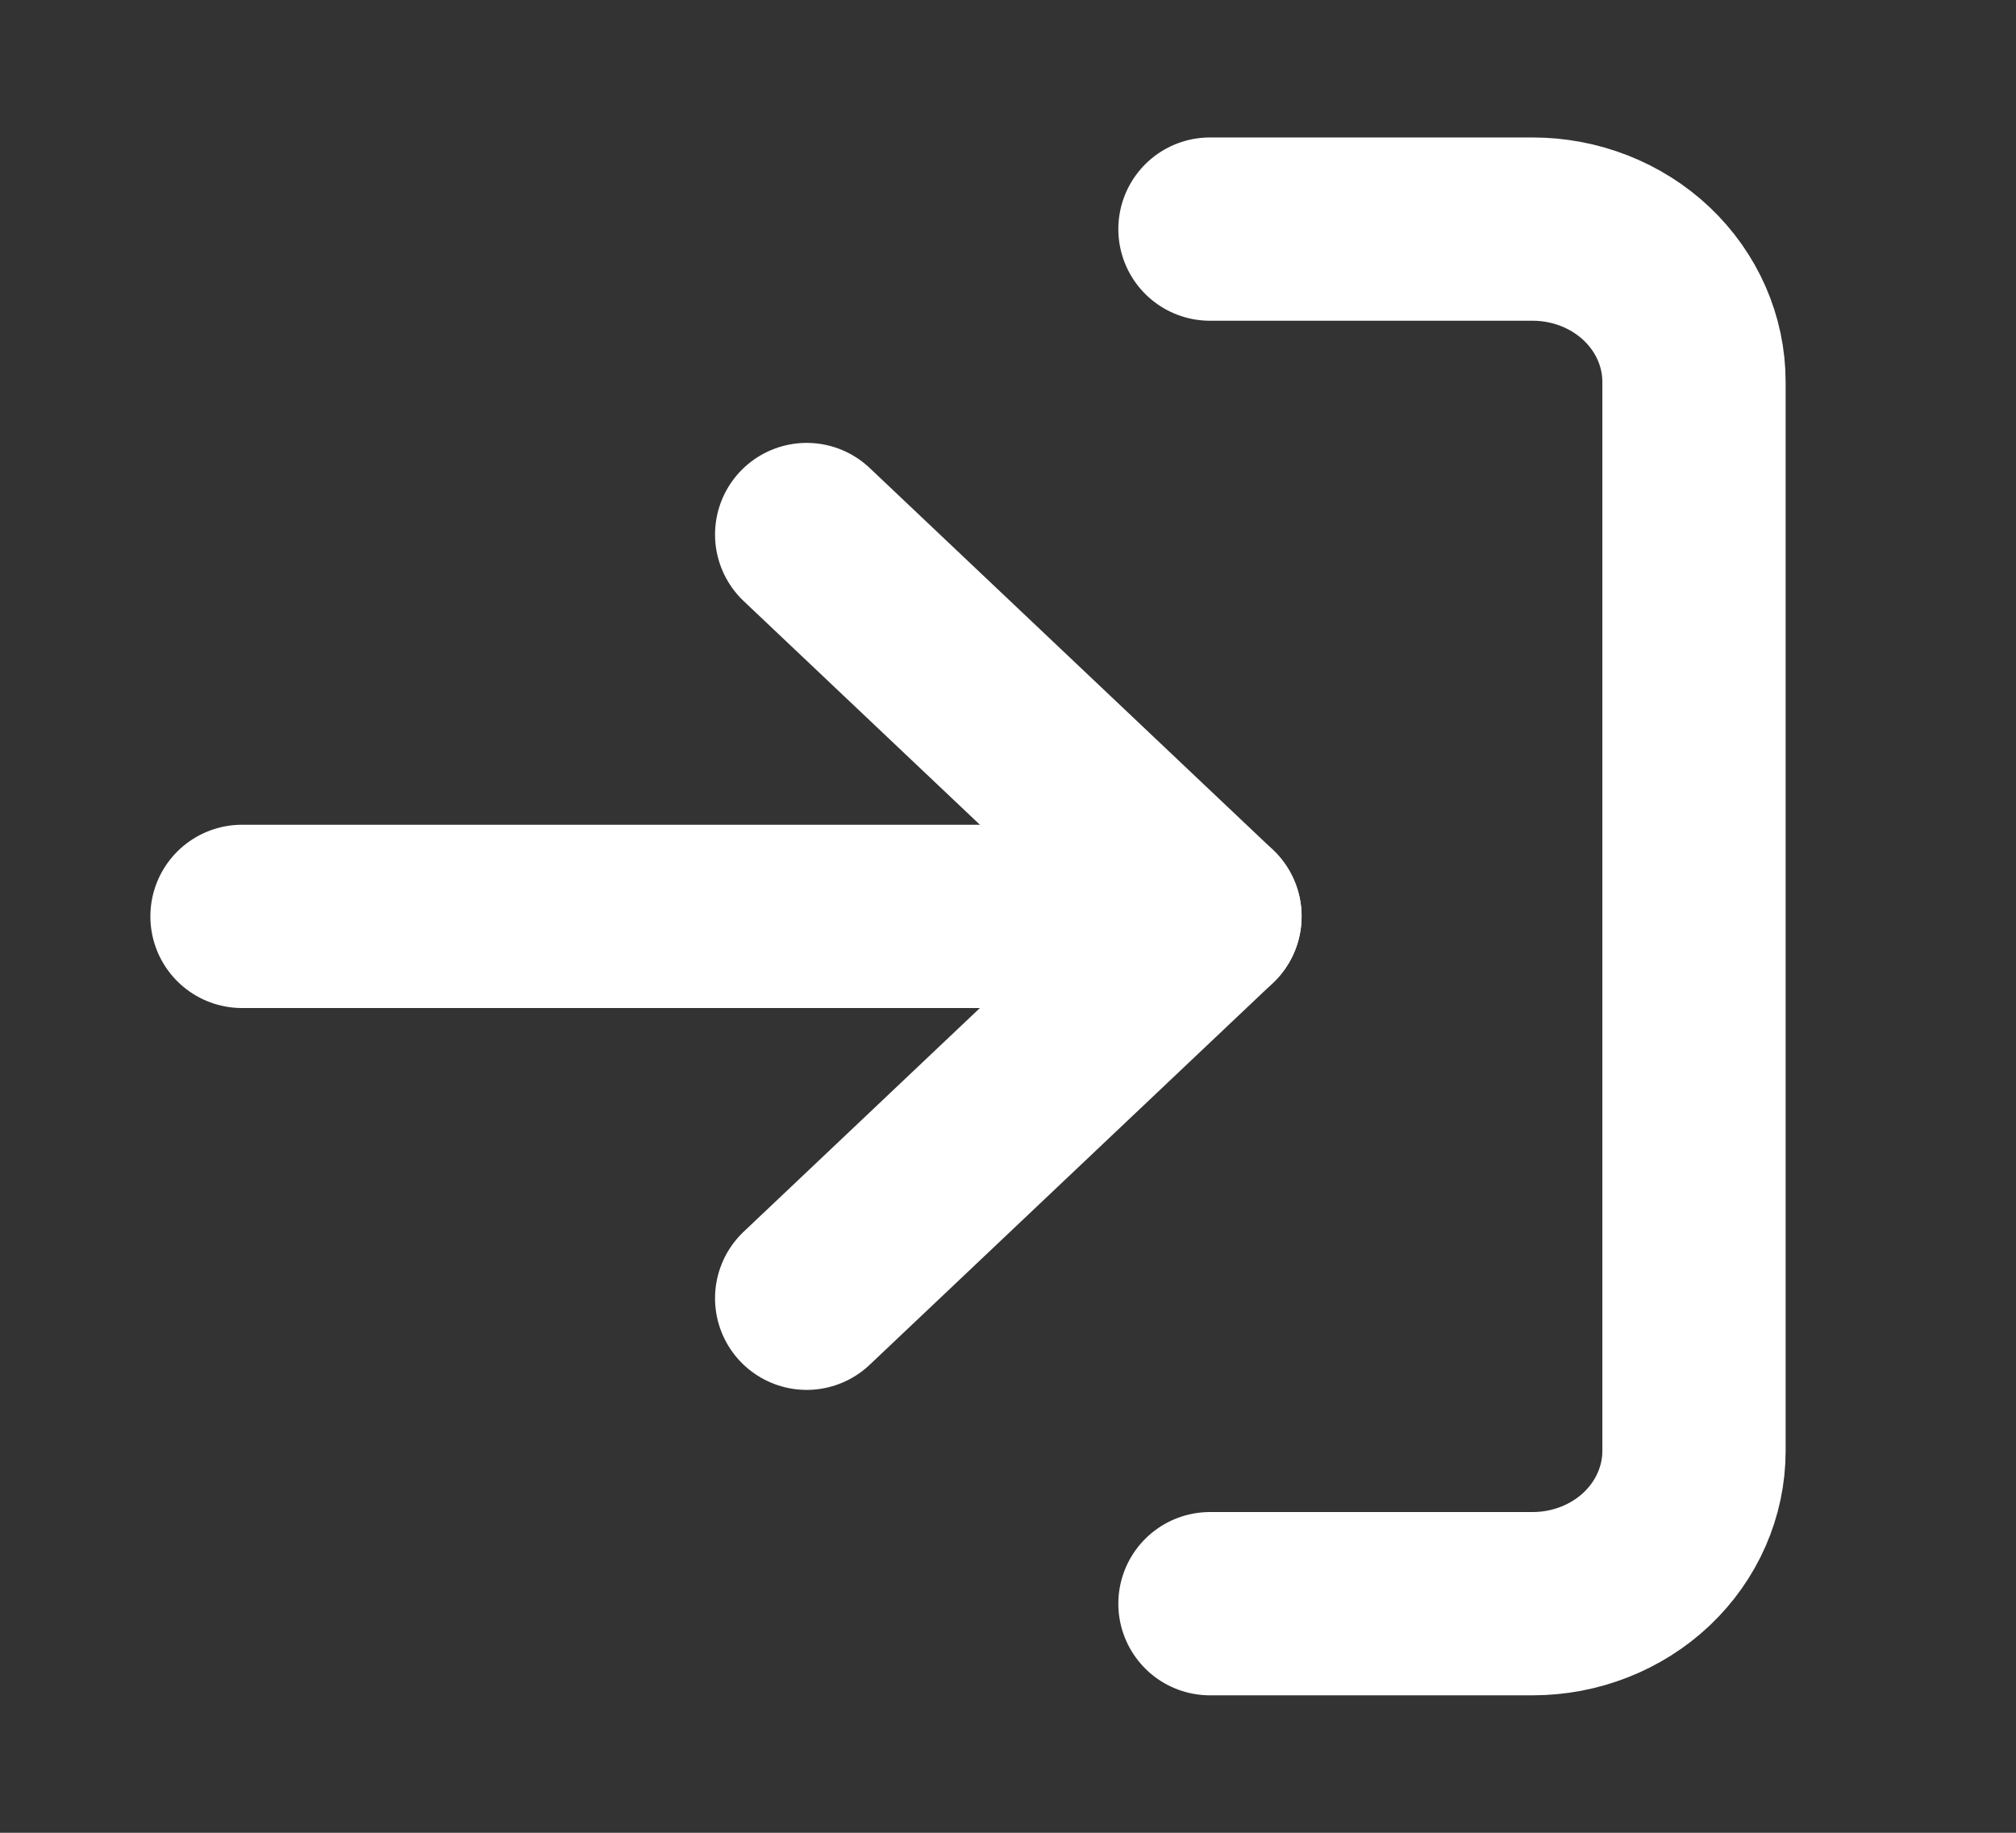 <svg width="22" height="20" viewBox="0 0 22 20" fill="none" xmlns="http://www.w3.org/2000/svg">
<rect x="0" y="0" width="22" height="20" fill="#333333" stroke="none"/>
<path d="M13.204 2.5H16.725C17.192 2.5 17.64 2.676 17.97 2.988C18.3 3.301 18.486 3.725 18.486 4.167V15.833C18.486 16.275 18.3 16.699 17.97 17.012C17.64 17.324 17.192 17.5 16.725 17.5H13.204" stroke="white" stroke-width="2" stroke-linecap="round" stroke-linejoin="round"/>
<path d="M8.803 14.167L13.204 10L8.803 5.833" stroke="white" stroke-width="2" stroke-linecap="round" stroke-linejoin="round"/>
<path d="M13.204 10H2.641" stroke="white" stroke-width="2" stroke-linecap="round" stroke-linejoin="round"/>
</svg>
